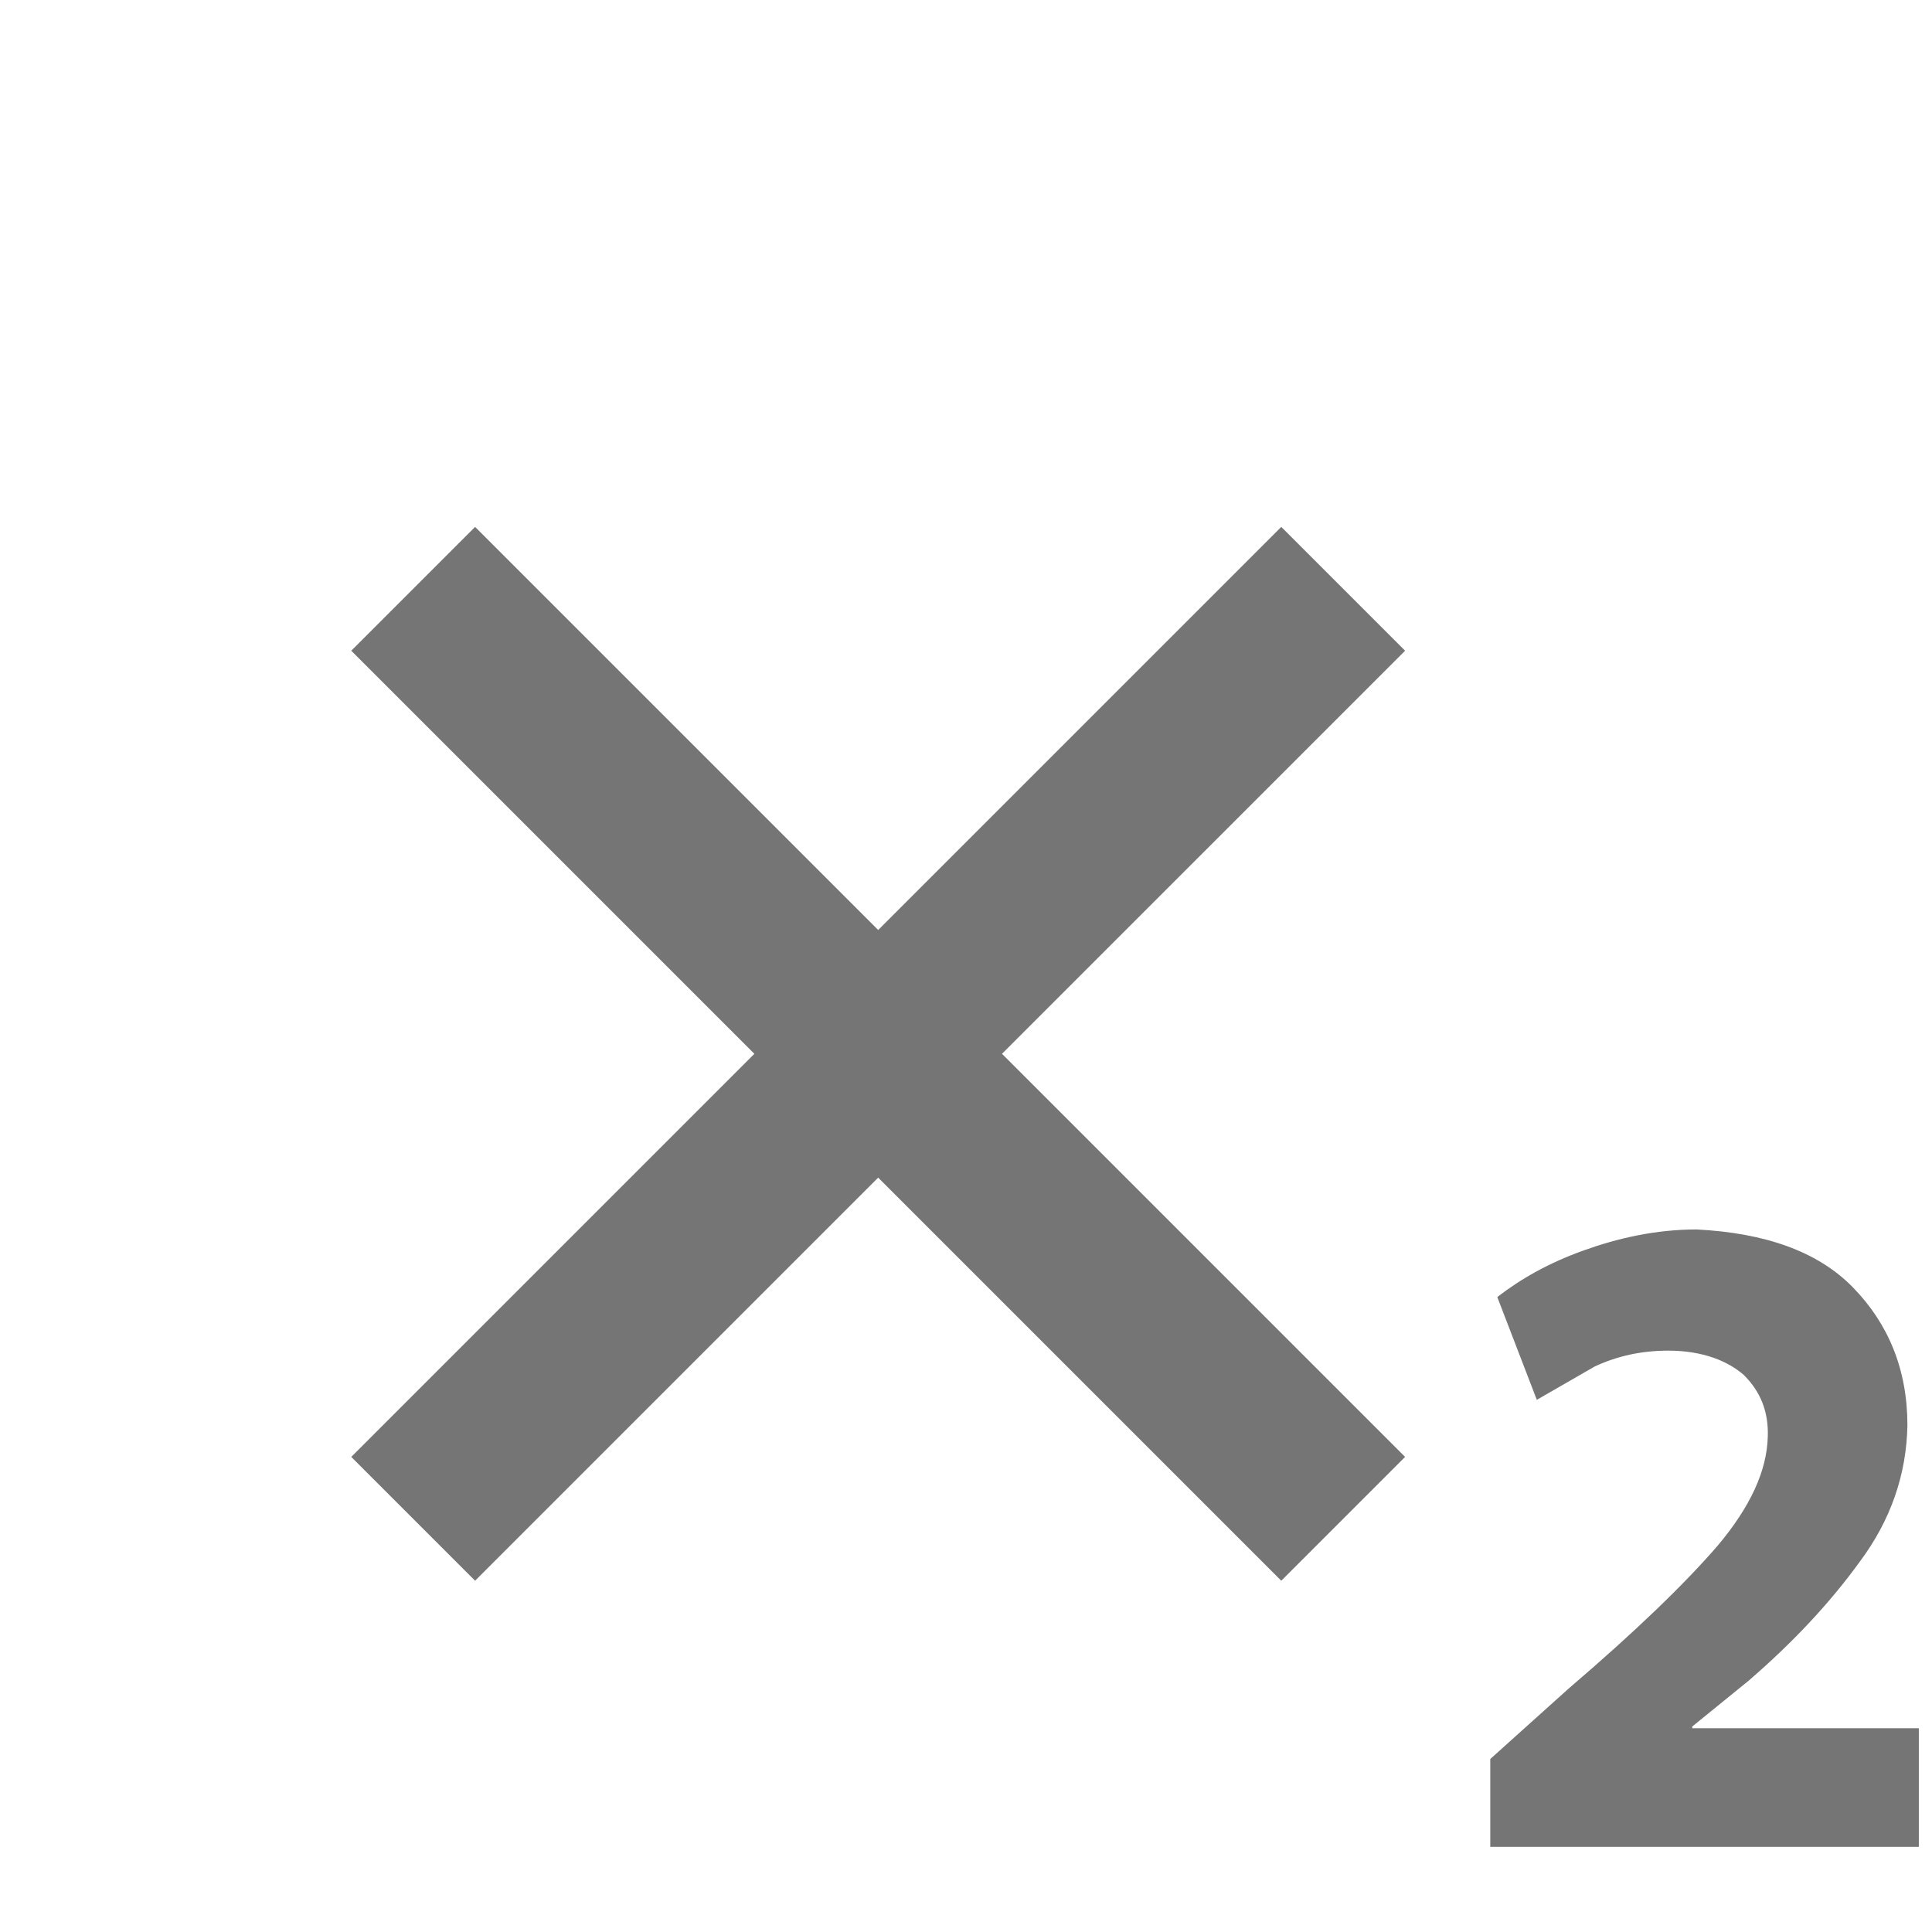 <?xml version="1.0" encoding="UTF-8"?><!DOCTYPE svg PUBLIC "-//W3C//DTD SVG 1.1//EN" "http://www.w3.org/Graphics/SVG/1.1/DTD/svg11.dtd"><svg fill="#757575" xmlns="http://www.w3.org/2000/svg" xmlns:xlink="http://www.w3.org/1999/xlink" version="1.1" width="22" height="22" viewBox="0 0 22 22"><path d="M16,7.41L11.41,12L16,16.59L14.59,18L10,13.41L5.41,18L4,16.59L8.59,12L4,7.41L5.41,6L10,10.59L14.59,6L16,7.41M21.85,21.03H16.97V20.03L17.86,19.23C18.62,18.58 19.18,18.04 19.56,17.6C19.93,17.16 20.12,16.75 20.13,16.36C20.14,16.08 20.05,15.85 19.86,15.66C19.68,15.5 19.39,15.38 19,15.38C18.69,15.38 18.42,15.44 18.16,15.56L17.5,15.94L17.05,14.77C17.32,14.56 17.64,14.38 18.03,14.24C18.42,14.1 18.85,14 19.32,14C20.1,14.04 20.7,14.25 21.1,14.66C21.5,15.07 21.72,15.59 21.72,16.23C21.71,16.79 21.53,17.31 21.18,17.78C20.84,18.25 20.42,18.7 19.91,19.14L19.27,19.66V19.68H21.85V21.03Z" /></svg>
